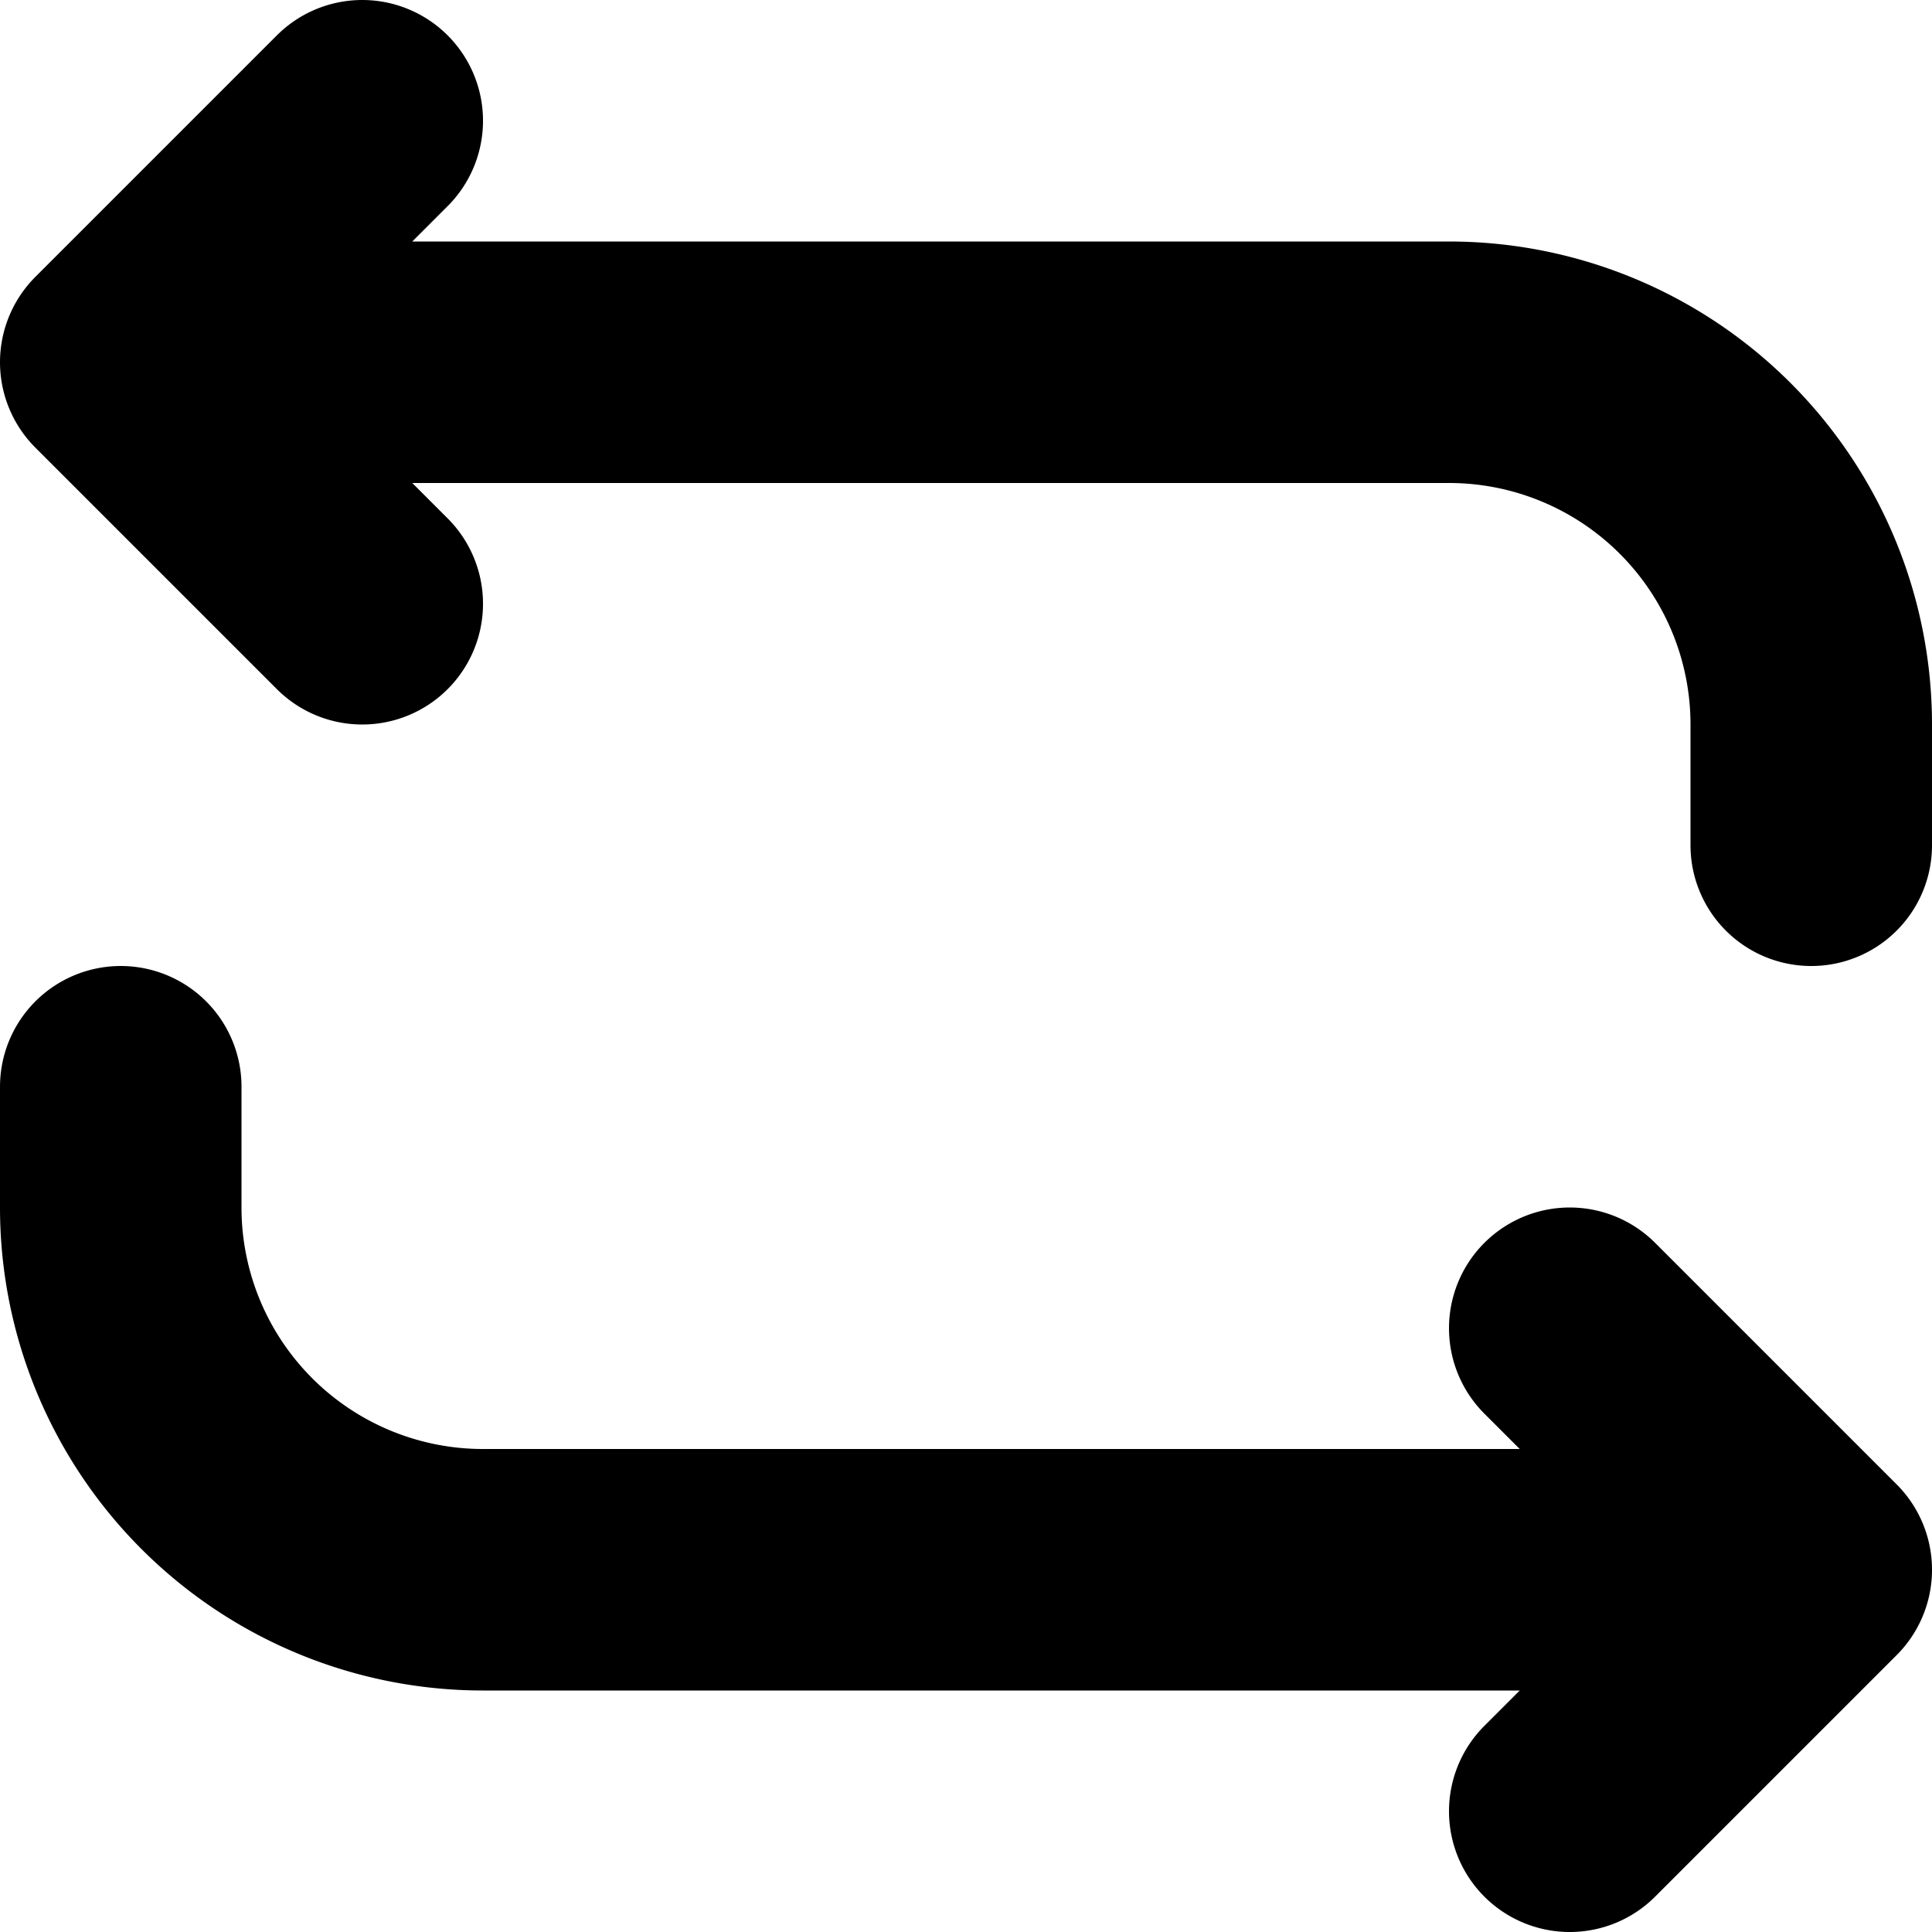 <svg xmlns="http://www.w3.org/2000/svg" fill="none" viewBox="0 0 16 16">
  <g clip-path="url(#a)">
    <path stroke="currentColor" stroke-linecap="round" stroke-linejoin="round" stroke-width="2" d="M15 13H4a3 3 0 0 1-3-3V9m14 4-2 2m2-2-2-2M1 3h11a3 3 0 0 1 3 3v1M1 3l2-2M1 3l2 2"/>
  </g>
  <defs>
    <clipPath id="a">
      <path fill="#fff" d="M0 0h16v16H0z"/>
    </clipPath>
  </defs>
</svg>
